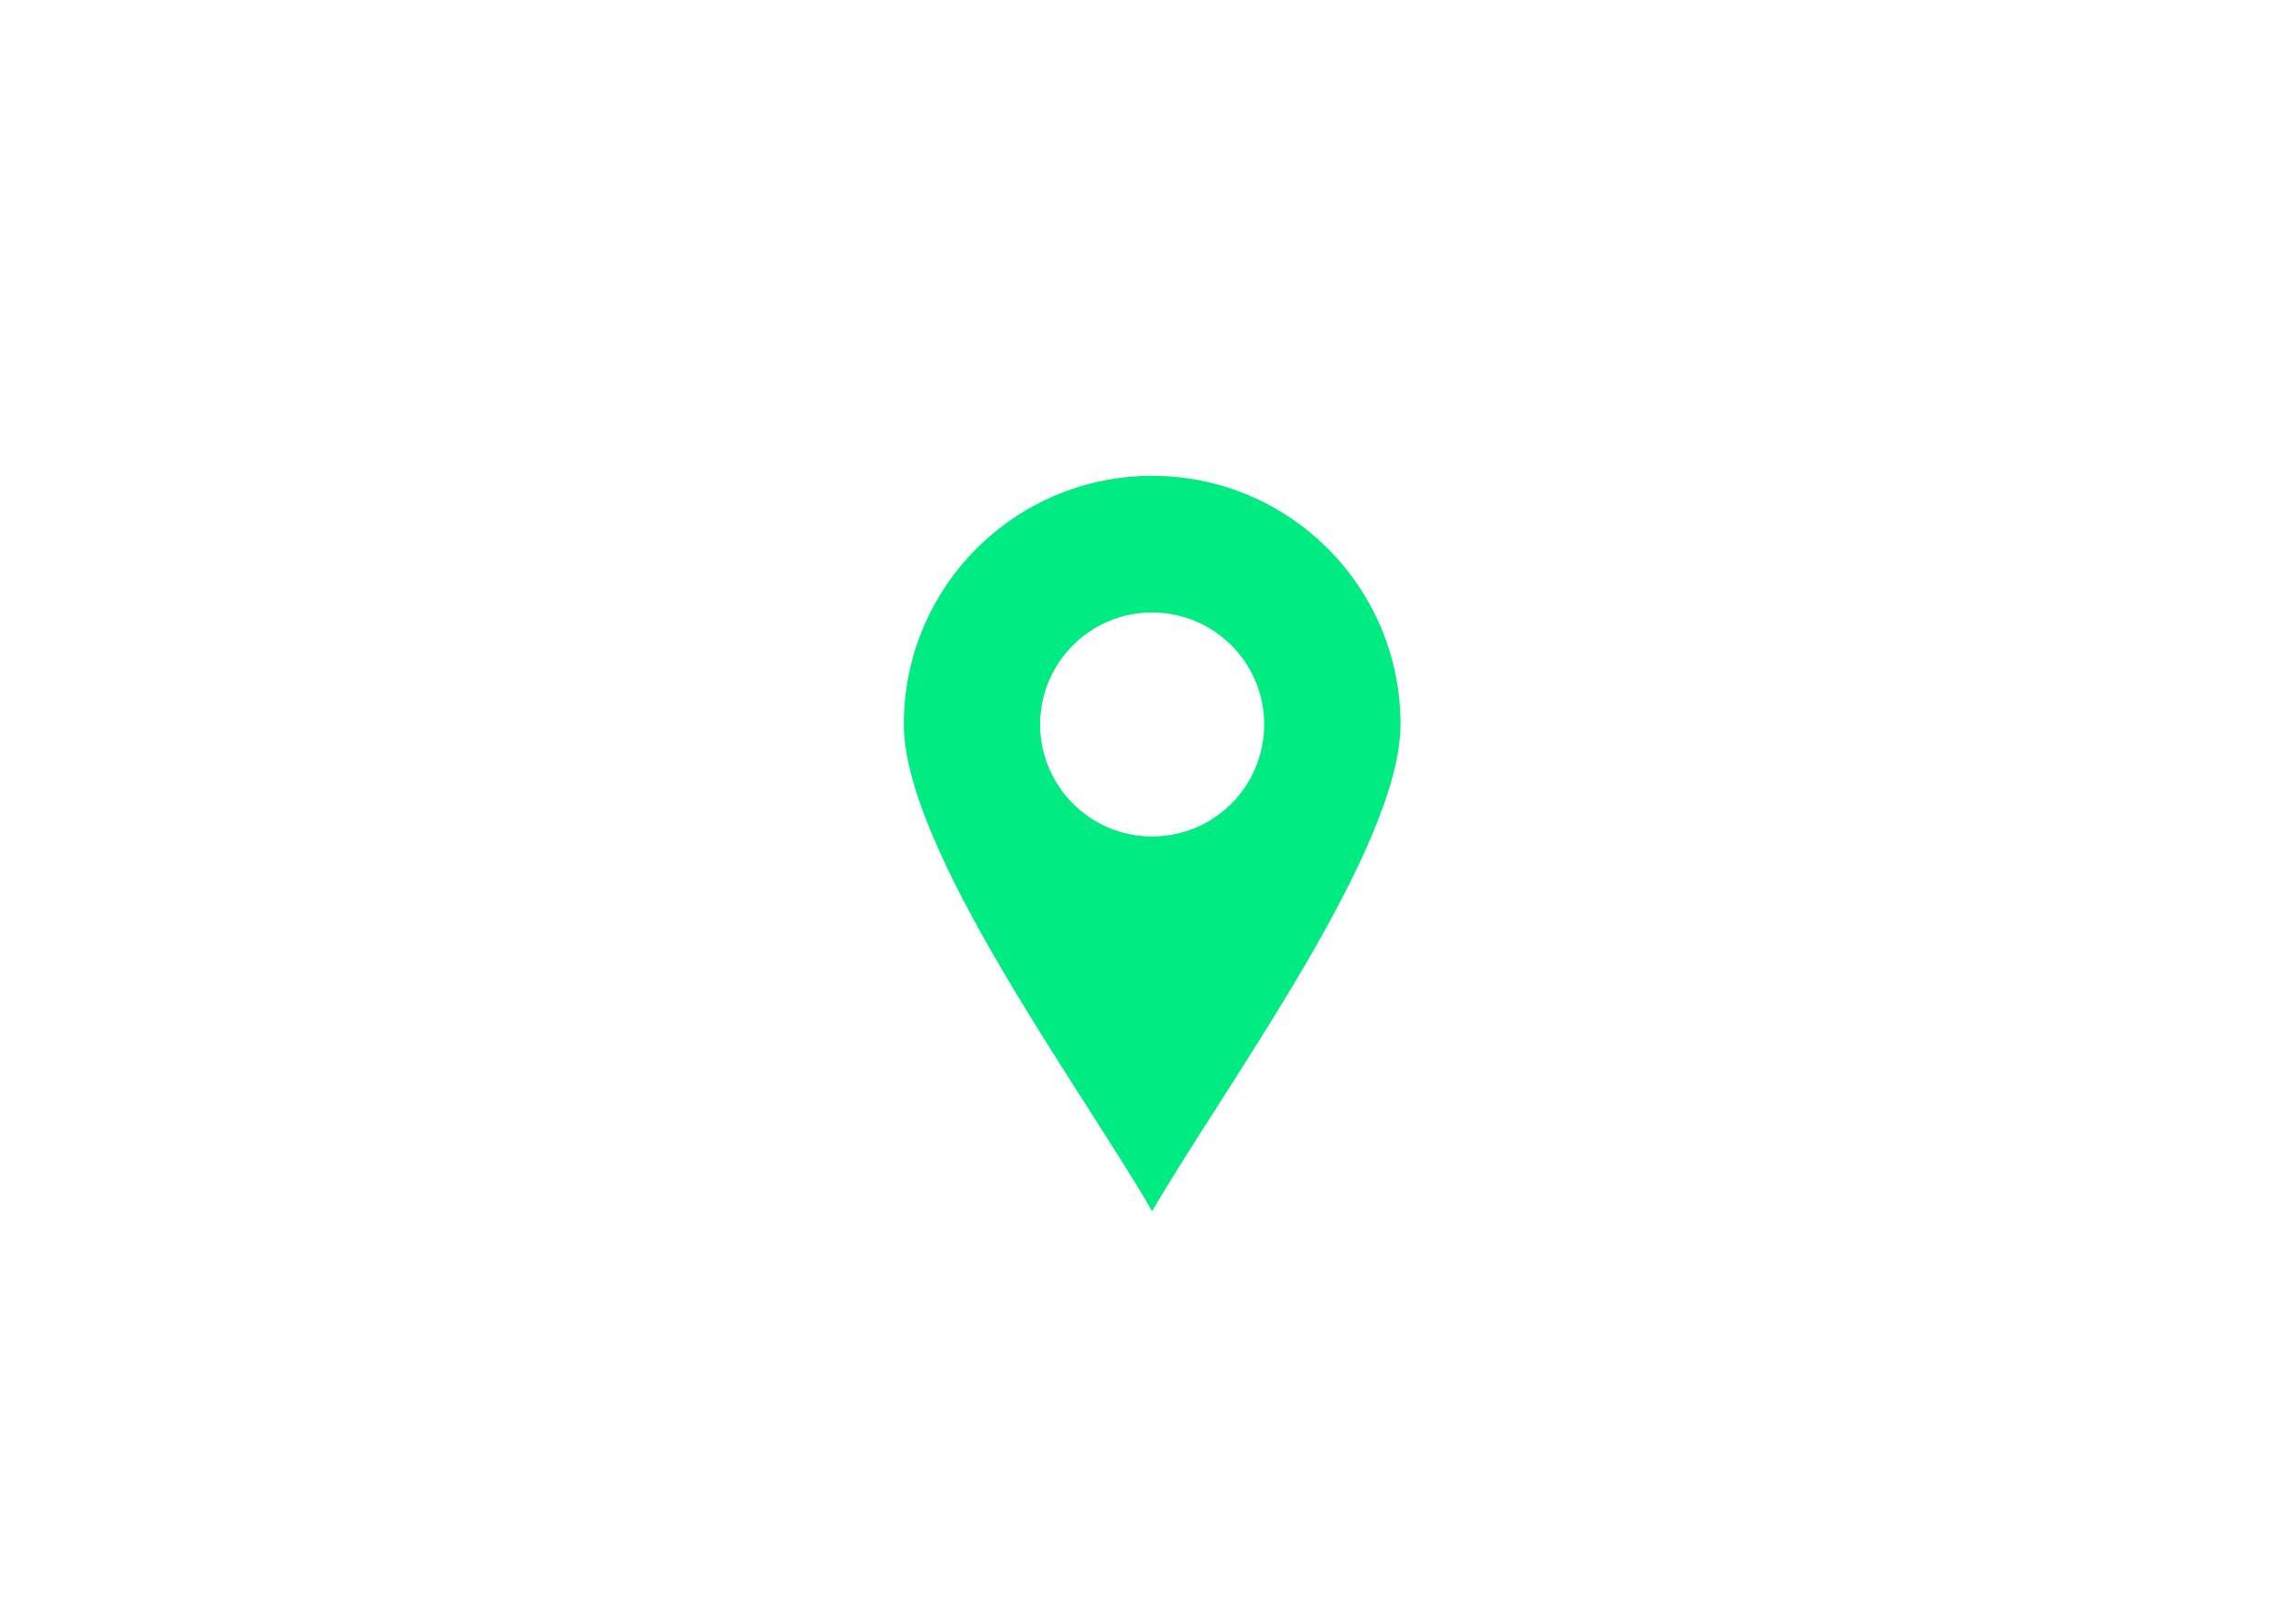 <?xml version="1.0" encoding="UTF-8"?>
<!DOCTYPE svg PUBLIC "-//W3C//DTD SVG 1.1//EN" "http://www.w3.org/Graphics/SVG/1.1/DTD/svg11.dtd">
<!-- Creator: CorelDRAW -->
<svg xmlns="http://www.w3.org/2000/svg" xml:space="preserve" width="148mm" height="105mm" version="1.1" style="shape-rendering:geometricPrecision; text-rendering:geometricPrecision; image-rendering:optimizeQuality; fill-rule:evenodd; clip-rule:evenodd"
viewBox="0 0 14800 10500"
 xmlns:xlink="http://www.w3.org/1999/xlink"
 xmlns:xodm="http://www.corel.com/coreldraw/odm/2003">
 <defs>
  <style type="text/css">
   <![CDATA[
    .fil0 {fill:#00EB81}
   ]]>
  </style>
 </defs>
 <g id="Layer_x0020_1">
  <path class="fil0" d="M7449.51 5409.34c-400.03,0 -724.35,-324.32 -724.35,-724.34 0,-400.03 324.32,-724.35 724.35,-724.35 400.02,0 724.34,324.32 724.34,724.35 0,400.02 -324.32,724.34 -724.34,724.34zm0 2423.05c457.91,-792.99 1605.76,-2338.82 1605.76,-3149.56 0,-886.82 -718.88,-1605.69 -1605.76,-1605.69 -886.82,0 -1605.7,718.87 -1605.7,1605.69 0,809.72 1151.03,2361.98 1605.7,3149.56z"/>
 </g>
</svg>
